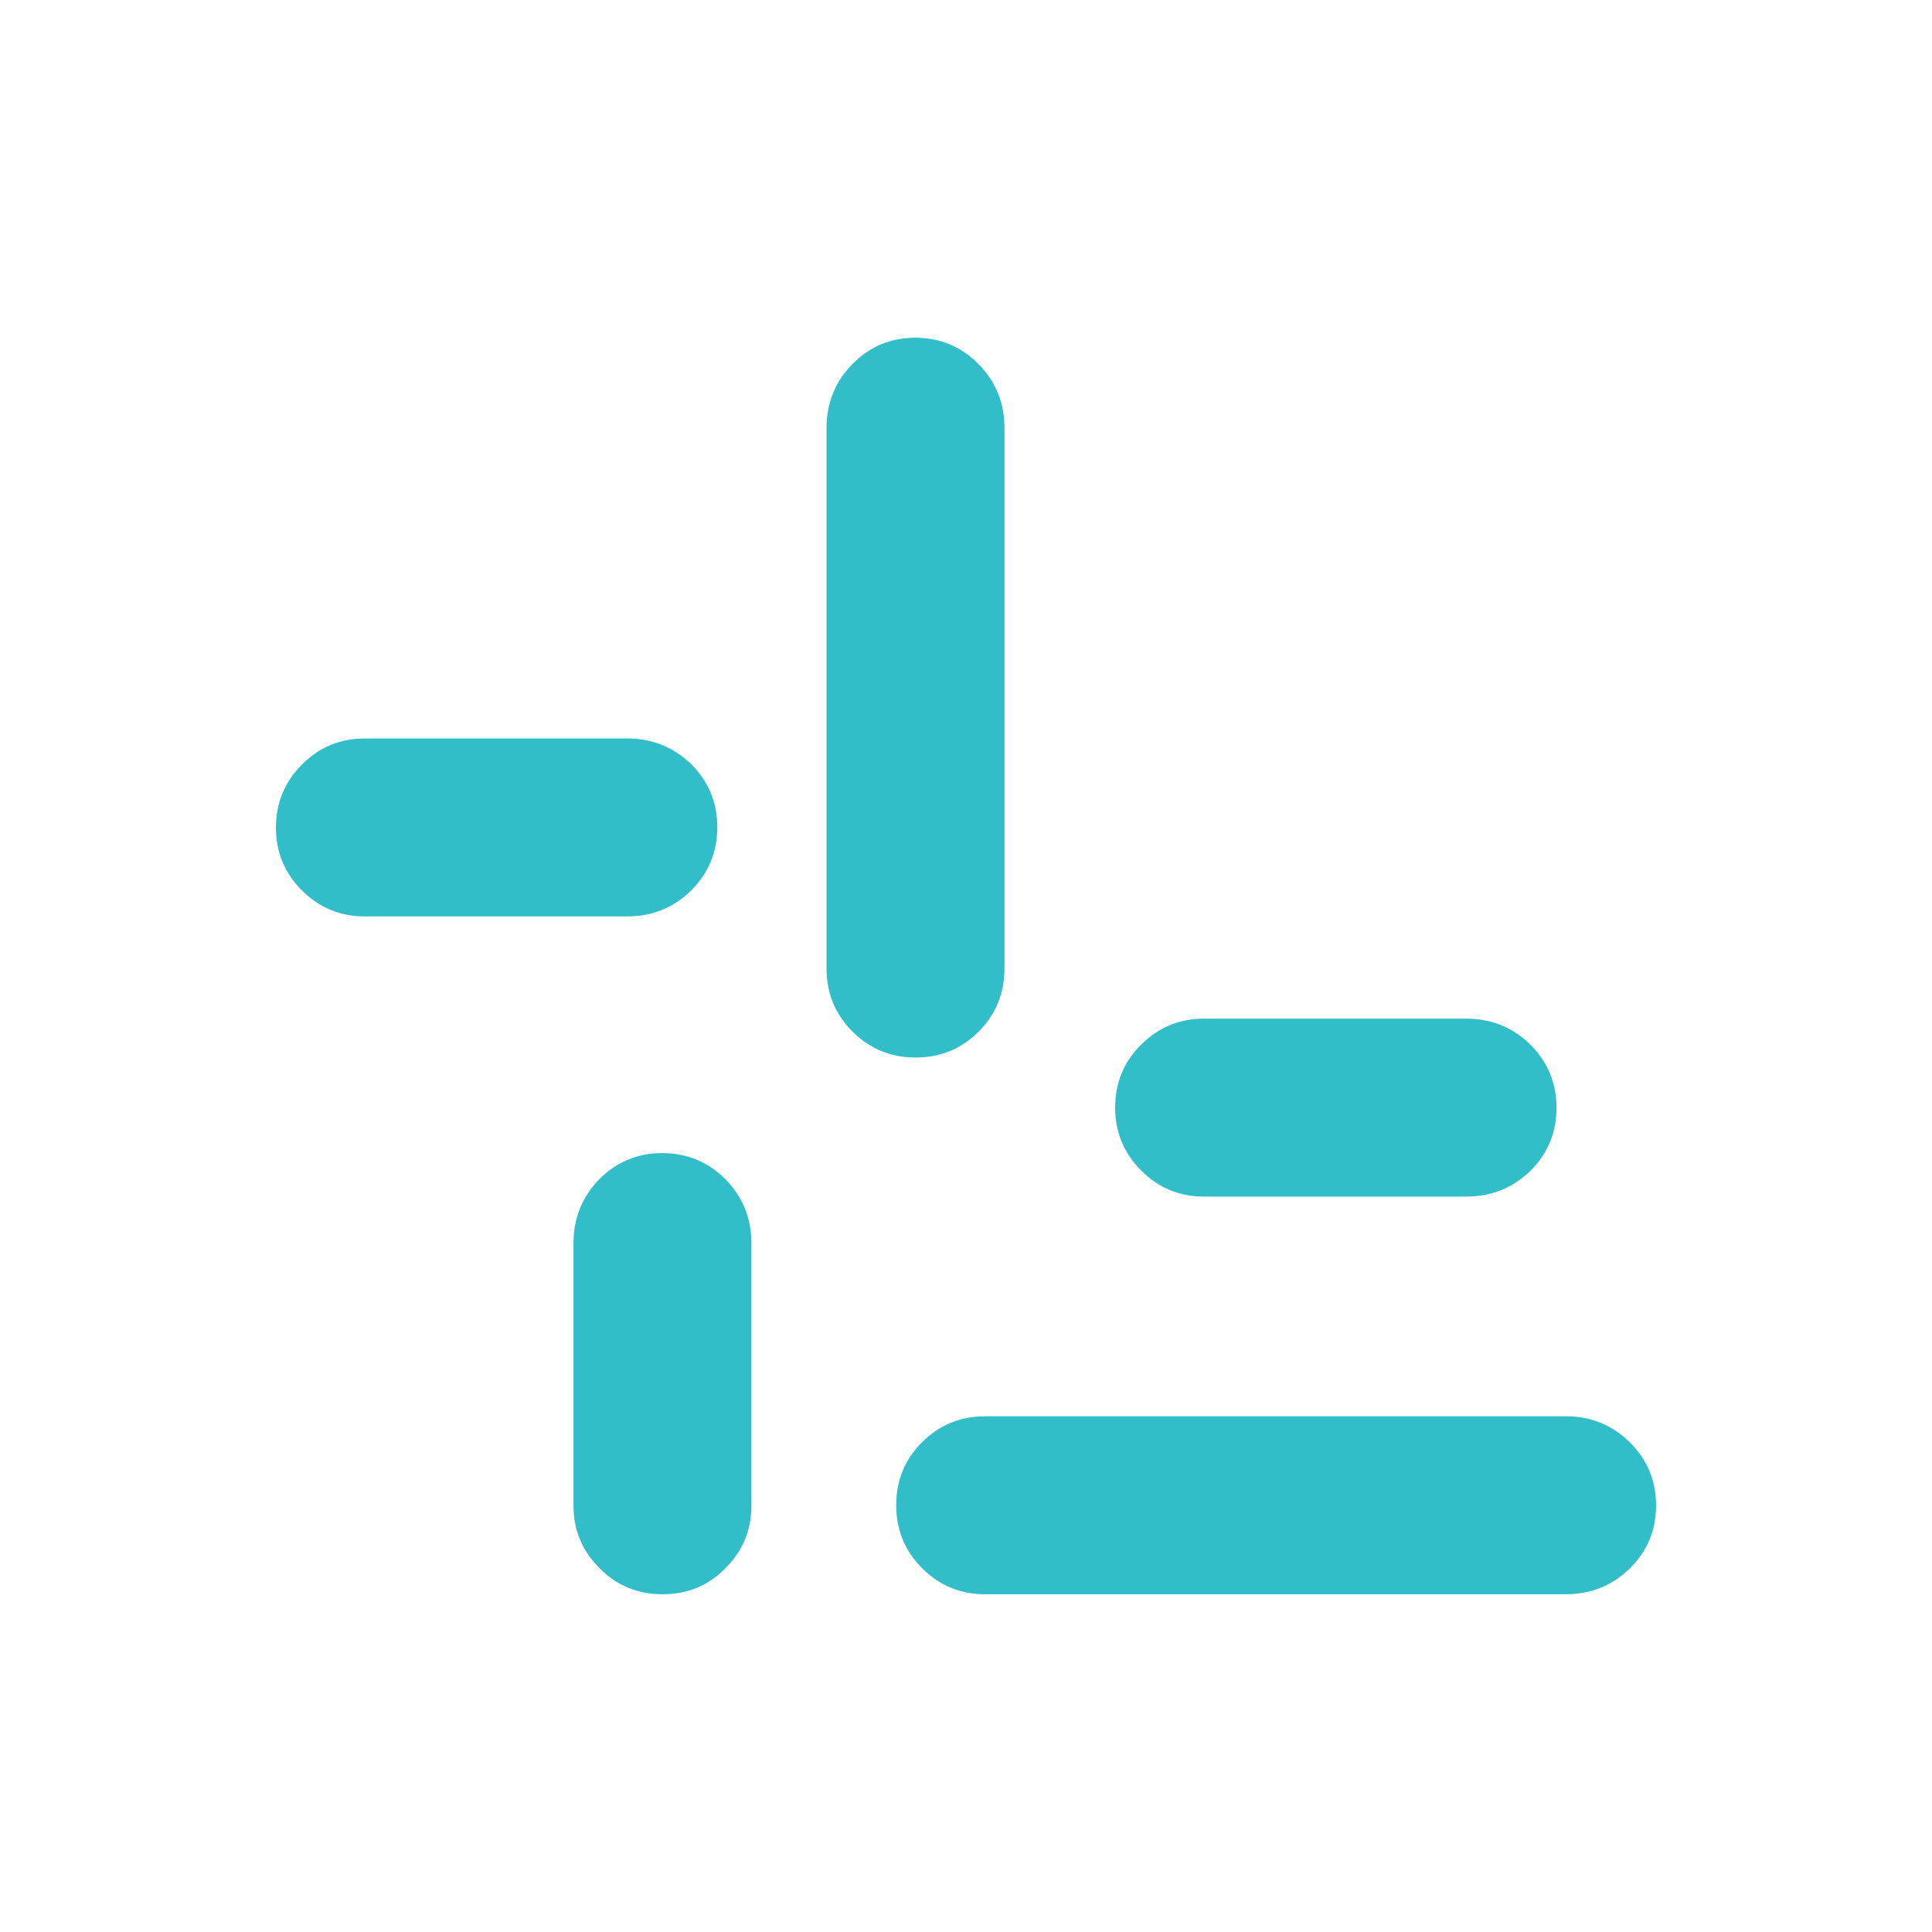 <svg height="48" viewBox="0 -960 960 960" width="48" xmlns="http://www.w3.org/2000/svg"><path fill="rgb(50, 190, 200)" d="m489.52-167.83c-12.27 0-22.72-4.28-31.31-12.9-8.6-8.62-12.9-19.08-12.9-31.38 0-12.29 4.3-22.75 12.9-31.28 8.59-8.59 19.04-12.86 31.31-12.86h288.49c12.47 0 23.06 4.29 31.8 12.91 8.72 8.62 13.09 19.09 13.09 31.38 0 12.33-4.37 22.74-13.09 31.32-8.74 8.53-19.33 12.81-31.8 12.81zm-204.56-174.39c0-12.42 4.28-23.03 12.8-31.81 8.58-8.6 19-13.01 31.32-13.01 12.3 0 22.76 4.41 31.38 13.01 8.62 8.78 12.92 19.39 12.92 31.81v130.17c0 12.41-4.28 22.61-12.86 31.21-8.54 8.8-19 13.01-31.28 13.01-12.3 0-22.76-4.21-31.38-13.01-8.62-8.6-12.9-18.8-12.9-31.21zm26.7-250.84c12.4 0 23 4.29 31.81 12.8 8.59 8.58 12.96 19.01 12.96 31.32s-4.37 22.76-12.96 31.39c-8.81 8.62-19.41 12.91-31.81 12.91h-130.35c-12.25 0-22.59-4.28-31.22-12.86-8.62-8.54-12.99-18.99-12.99-31.27 0-12.31 4.37-22.76 12.99-31.39 8.63-8.61 18.97-12.9 31.22-12.9zm286.65 227.64c-12.25 0-22.59-4.28-31.22-12.9-8.62-8.62-12.99-19.08-12.99-31.38 0-12.28 4.37-22.74 12.99-31.28 8.63-8.58 18.97-12.86 31.22-12.86h130.34c12.4 0 23 4.3 31.81 12.92 8.59 8.62 12.96 19.08 12.96 31.38 0 12.32-4.37 22.74-12.96 31.32-8.81 8.52-19.41 12.8-31.81 12.8zm-187.61-381.87c0-12.46 4.28-23.06 12.84-31.79 8.56-8.72 19-13.09 31.29-13.09 12.33 0 22.77 4.37 31.38 13.09 8.62 8.73 12.91 19.33 12.91 31.79v268.54c0 12.29-4.28 22.73-12.82 31.33-8.58 8.6-19 12.9-31.32 12.9-12.29 0-22.76-4.3-31.37-12.9-8.62-8.6-12.91-19.04-12.91-31.33z"/></svg>